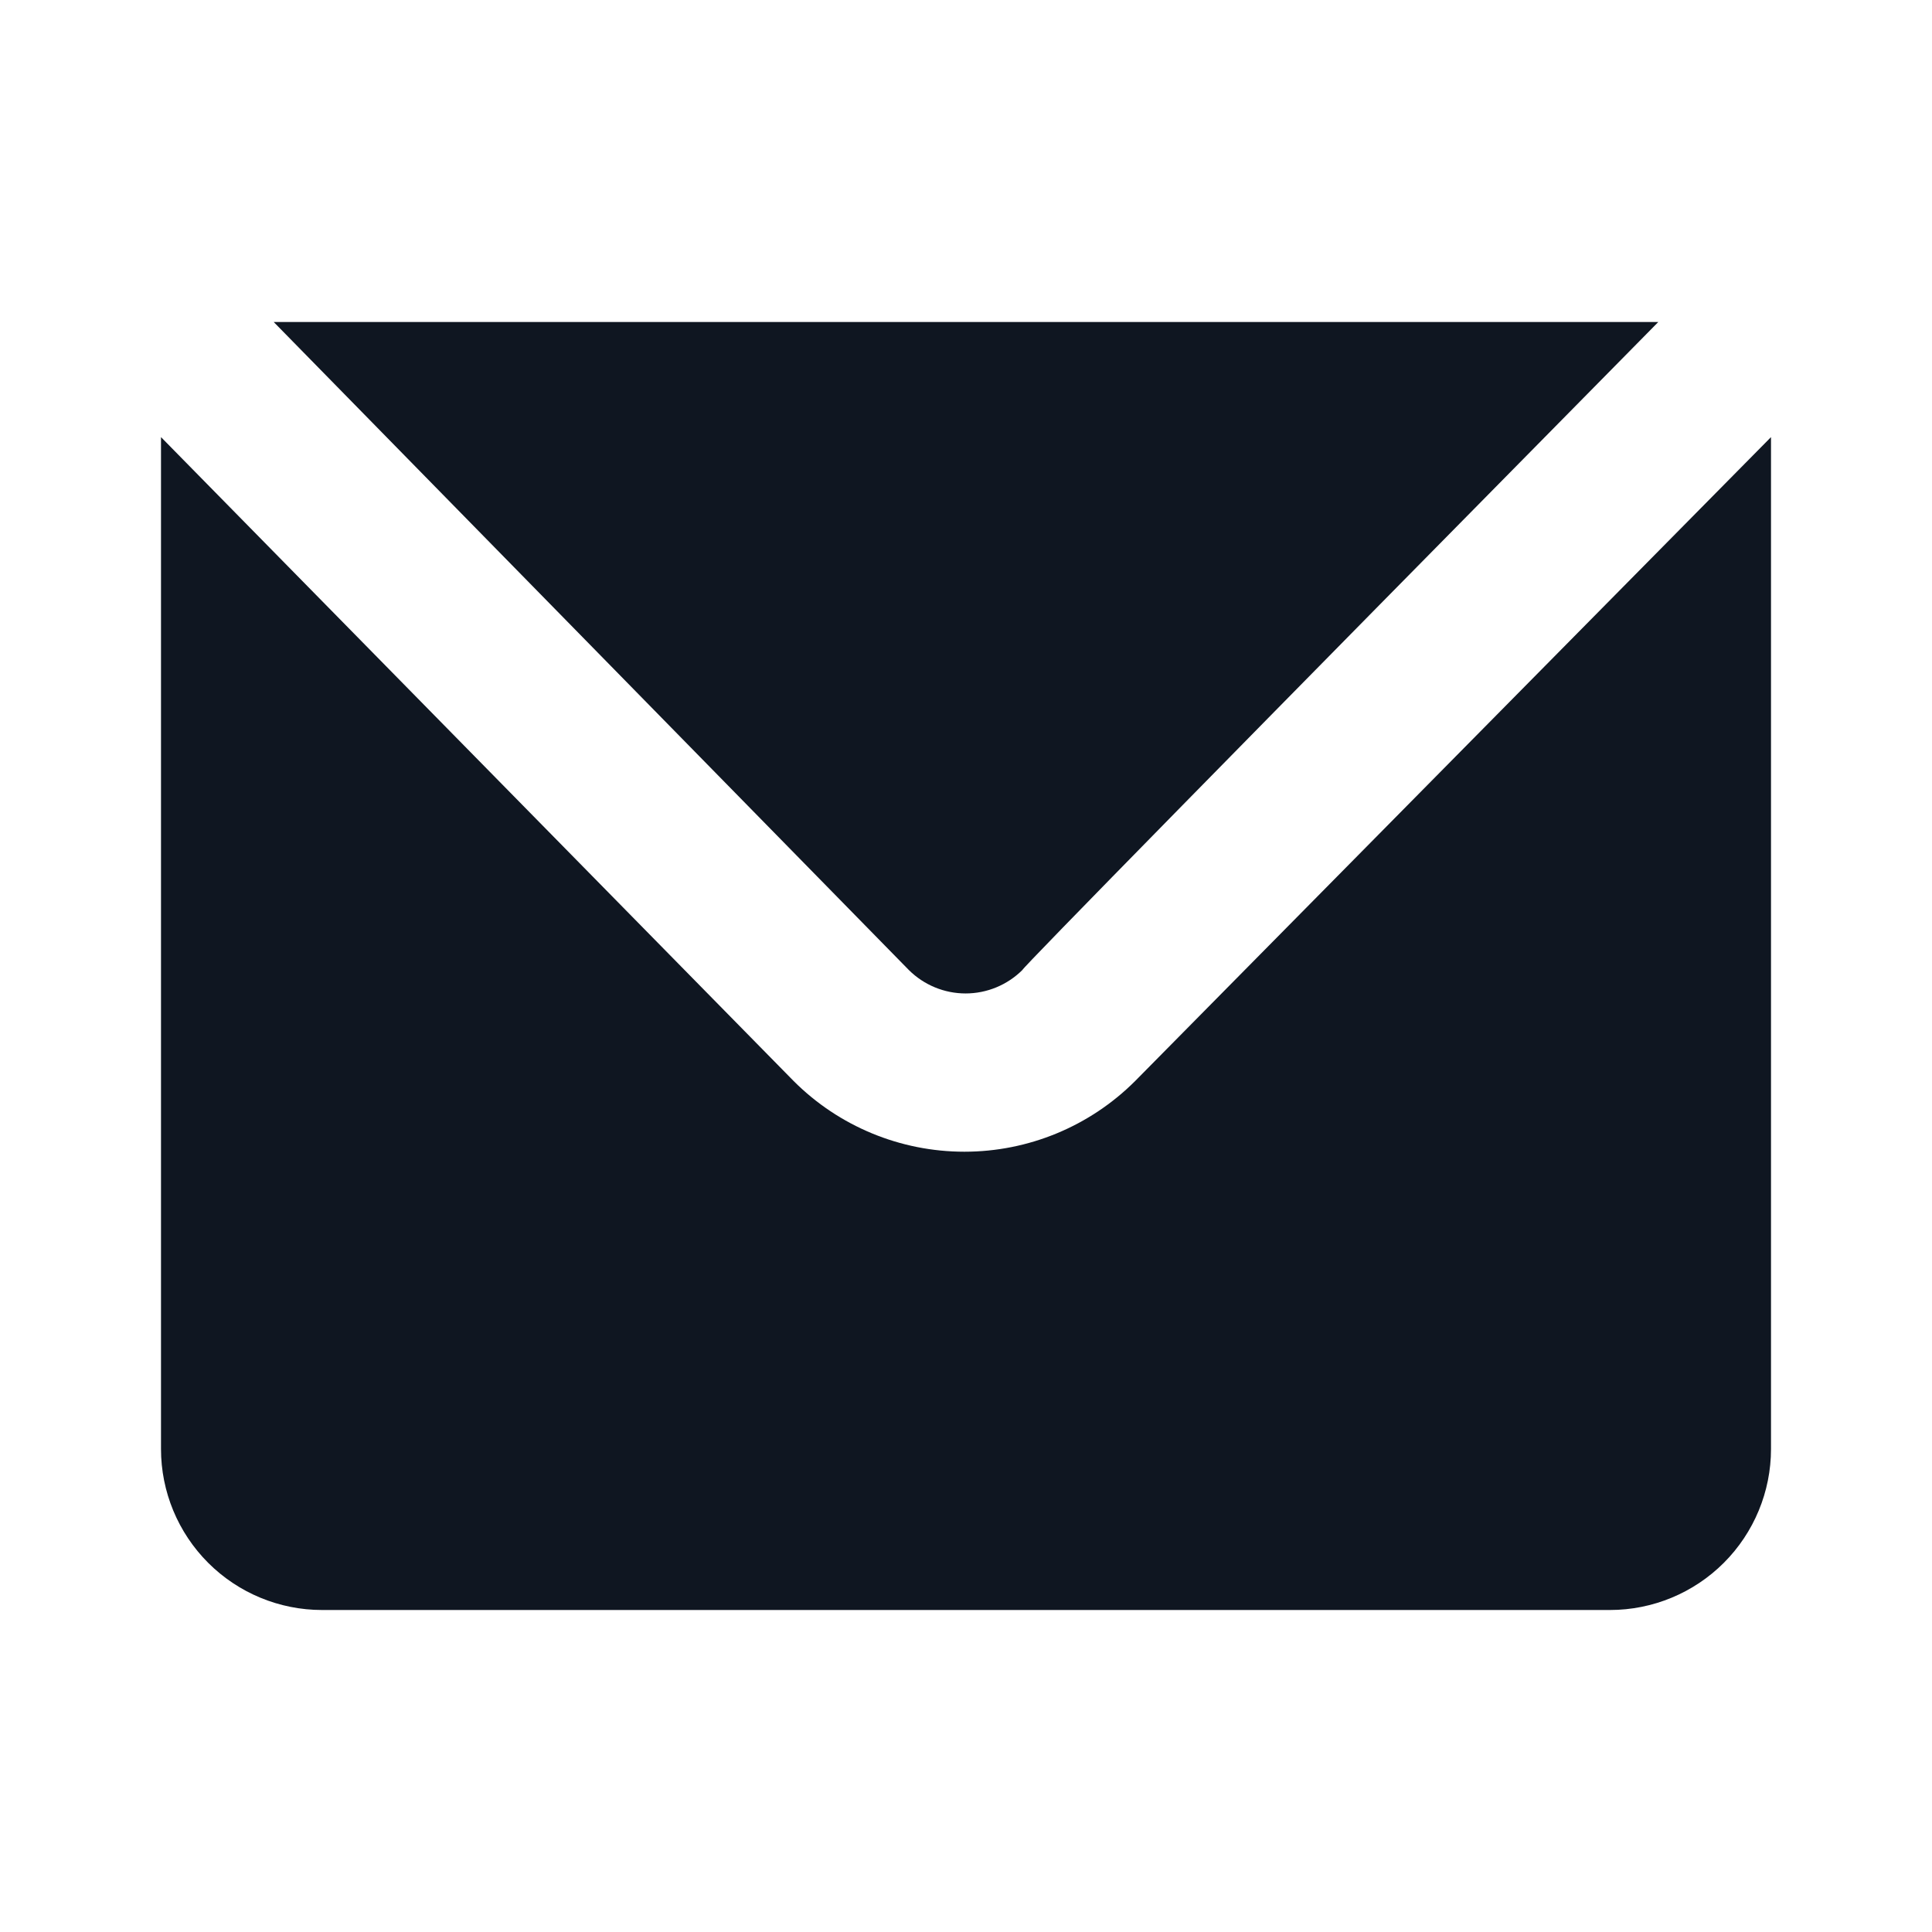 <svg width="24" height="24" viewBox="0 0 24 24" fill="none" xmlns="http://www.w3.org/2000/svg">
<path fill-rule="evenodd" clip-rule="evenodd" d="M22 5.43V18C22 18.53 21.789 19.039 21.414 19.414C21.039 19.789 20.53 20 20 20H4C3.47 20 2.961 19.789 2.586 19.414C2.211 19.039 2 18.53 2 18V5.43L9.86 13.43C10.422 13.992 11.185 14.307 11.98 14.307C12.775 14.307 13.537 13.992 14.1 13.43L22 5.43ZM3.4 4H20.6C15.34 9.333 12.707 12.017 12.7 12.05C12.513 12.236 12.259 12.341 11.995 12.341C11.731 12.341 11.477 12.236 11.29 12.05L3.4 4Z" fill="#0F1621"/>
</svg>
